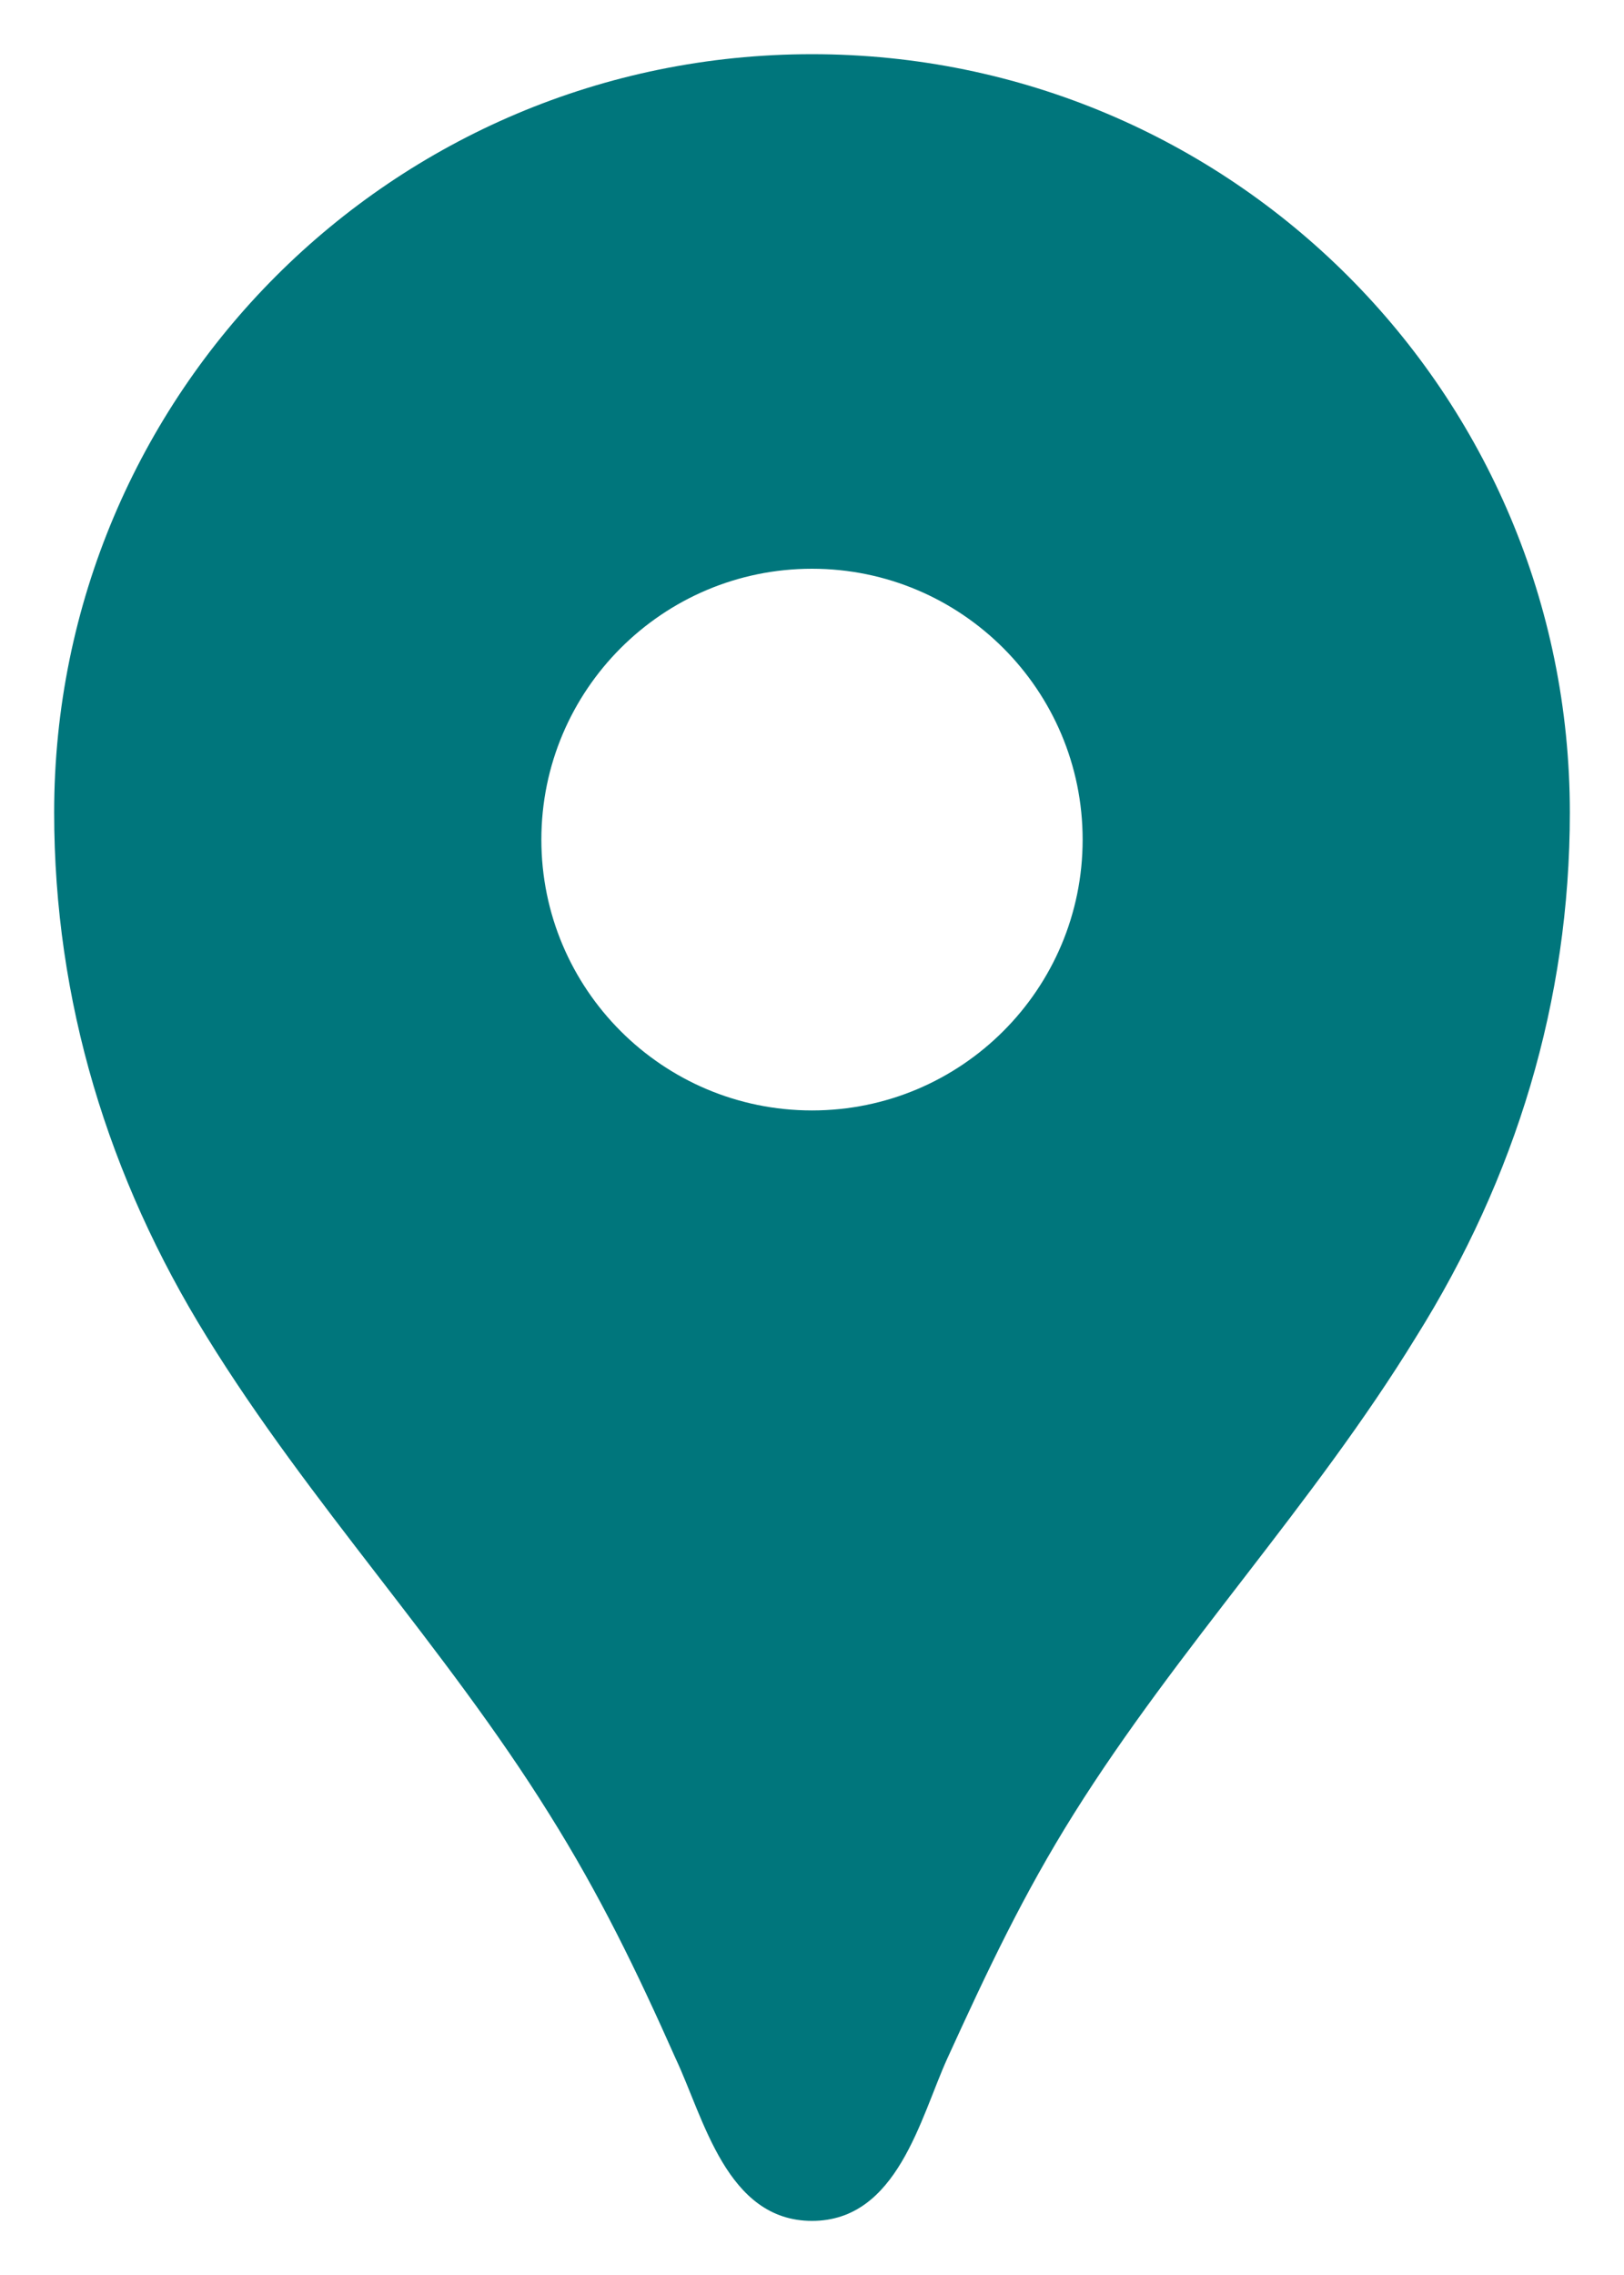 <svg width="20" height="28" viewBox="0 0 20 28" fill="none" xmlns="http://www.w3.org/2000/svg">
<path d="M10 0.667C4.84 0.667 0.667 4.84 0.667 10C0.667 12.32 1.333 14.494 2.547 16.454C3.813 18.507 5.48 20.267 6.76 22.32C7.387 23.32 7.84 24.254 8.32 25.334C8.667 26.067 8.947 27.334 10 27.334C11.053 27.334 11.333 26.067 11.667 25.334C12.16 24.254 12.6 23.32 13.227 22.32C14.507 20.28 16.173 18.52 17.44 16.454C18.667 14.494 19.333 12.32 19.333 10C19.333 4.84 15.16 0.667 10 0.667ZM10 13.667C8.16 13.667 6.667 12.174 6.667 10.334C6.667 8.494 8.16 7 10 7C11.84 7 13.333 8.494 13.333 10.334C13.333 12.174 11.84 13.667 10 13.667Z" fill="#00767C"/>
</svg>
